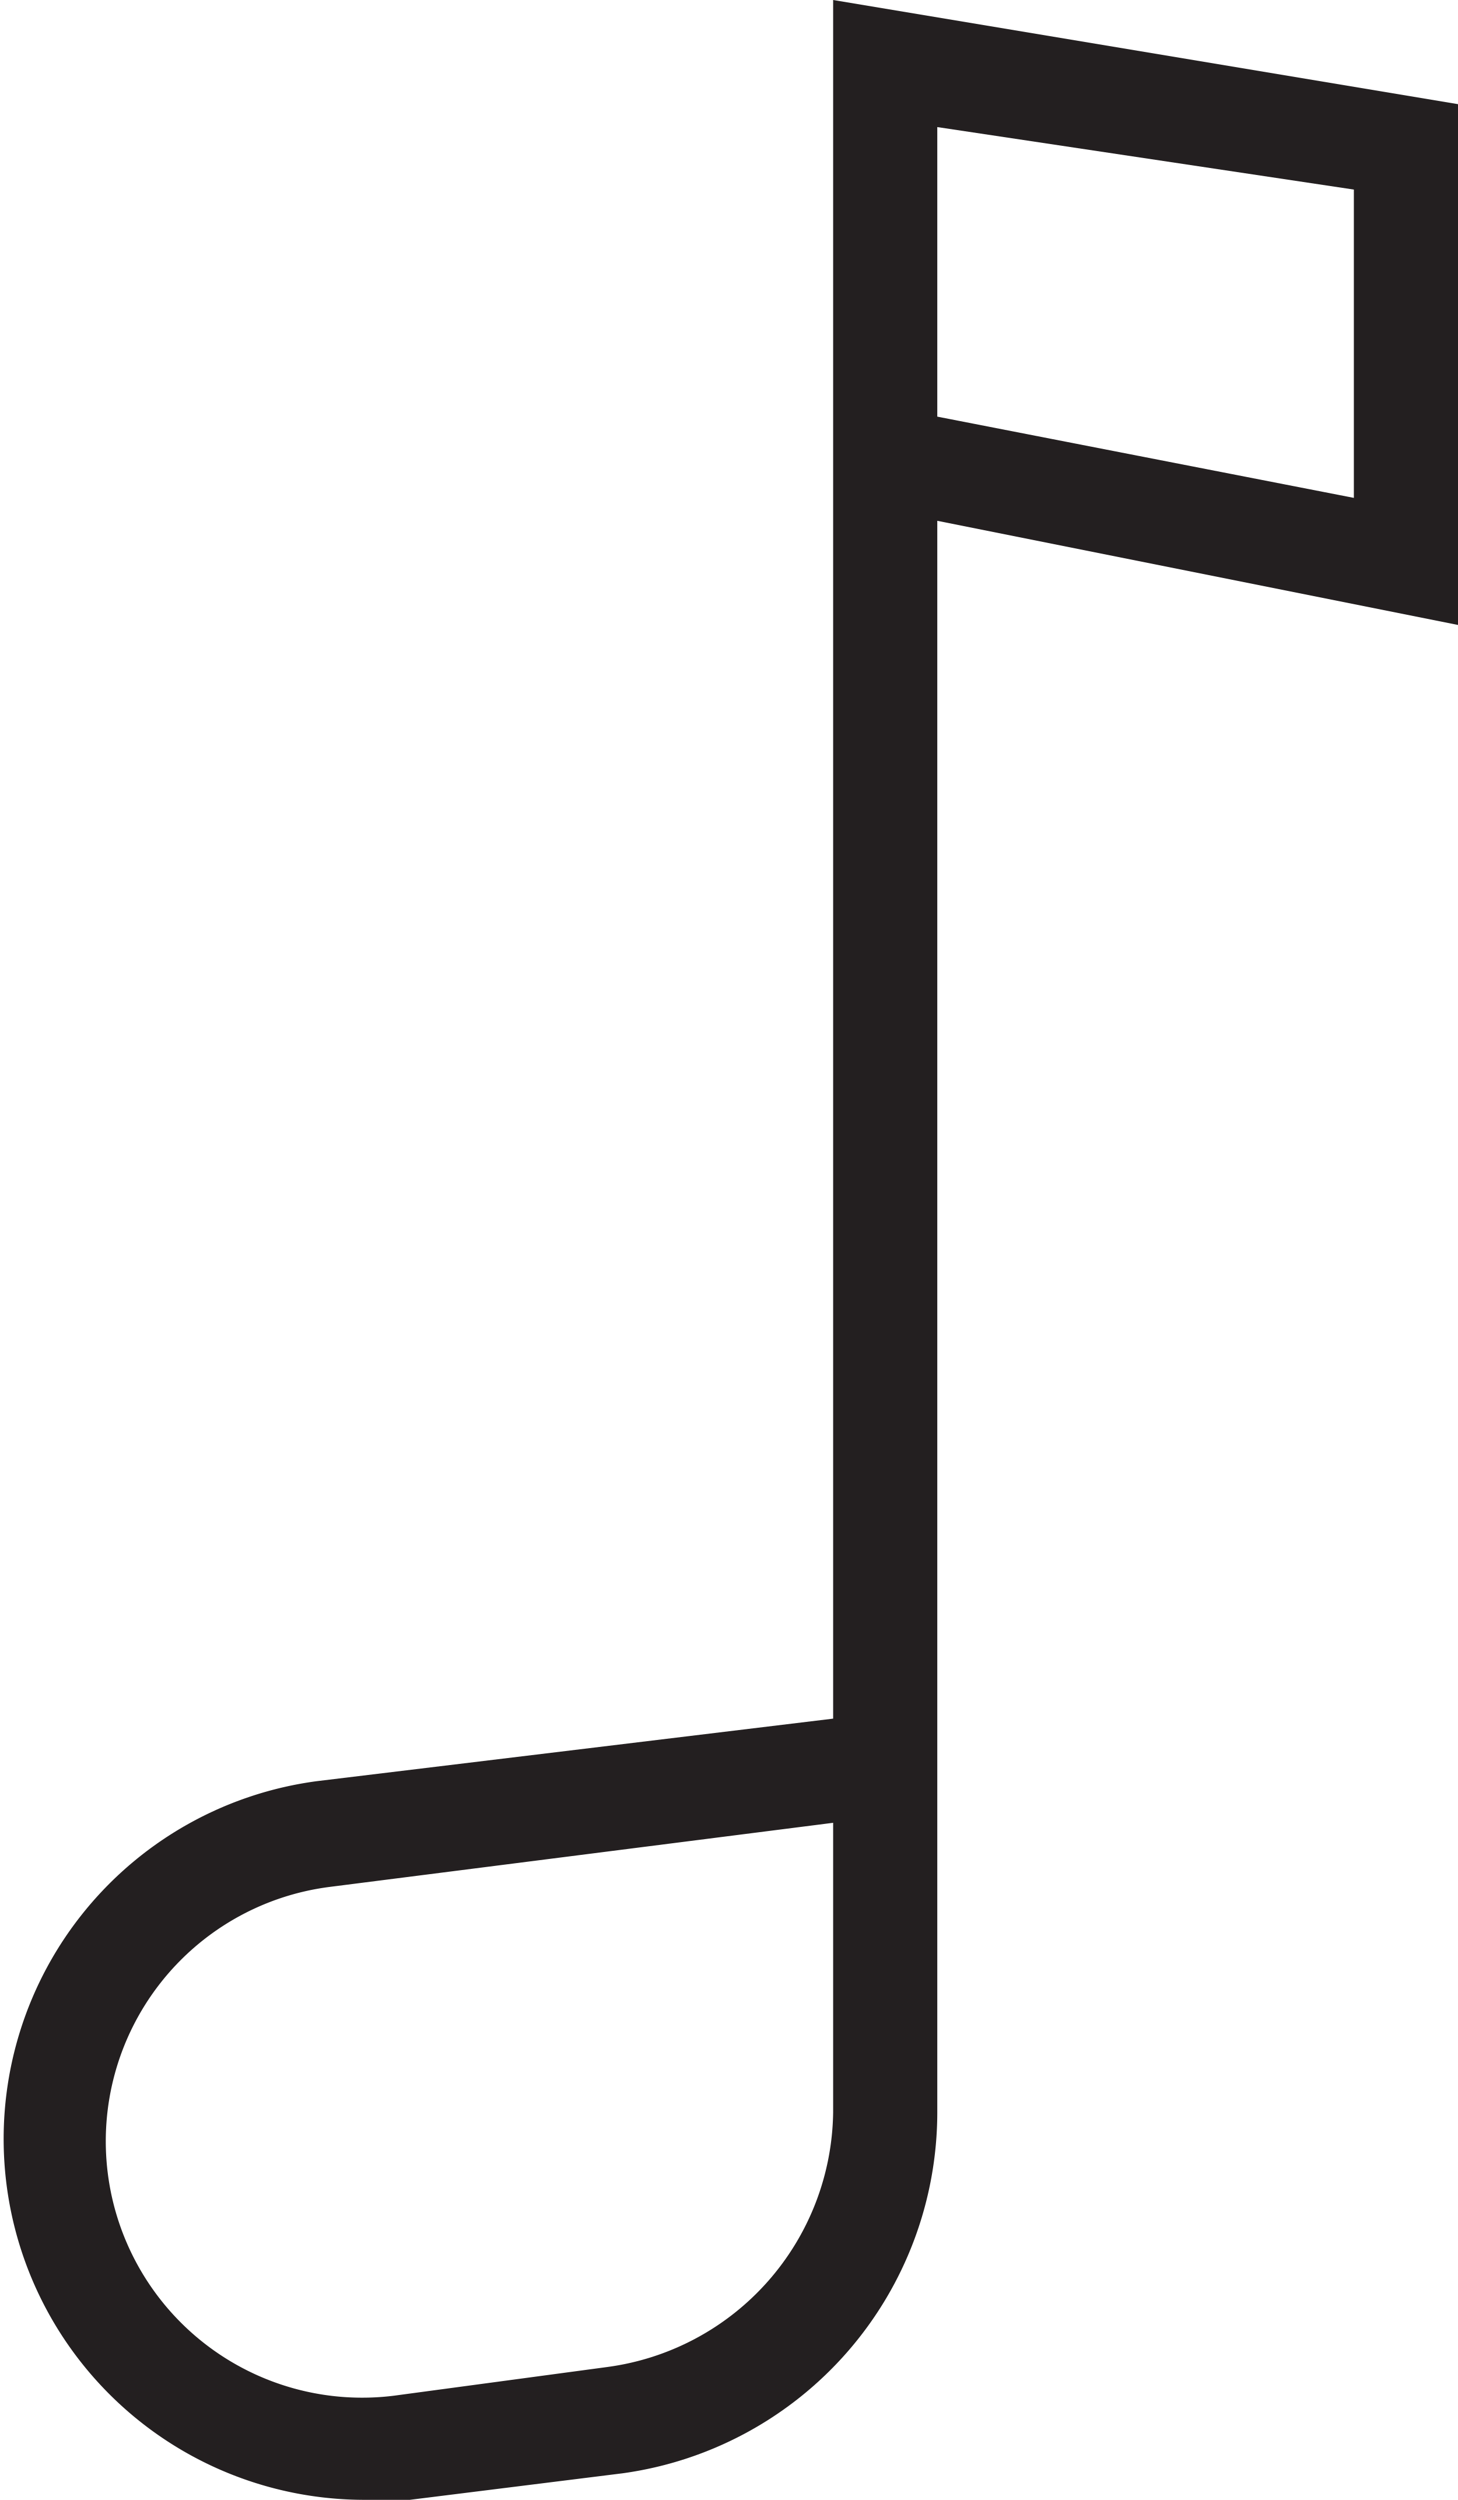 <svg xmlns="http://www.w3.org/2000/svg" viewBox="0 0 28 48"><g data-name="Layer 2"><g data-name="Photo / Audio / Video"><path data-name="Music Note" d="M16 0v33l-9.91 1.2A6.93 6.93 0 007 48a8.46 8.46 0 00.87 0l4.09-.51A7 7 0 0018 40.56V10l10 2V2zm0 40.56a5 5 0 01-4.34 4.89L7.57 46a4.92 4.92 0 11-1.23-9.77L16 35zm10-31L18 8V2.44l8 1.2z" fill="#231f20"/></g></g></svg>
